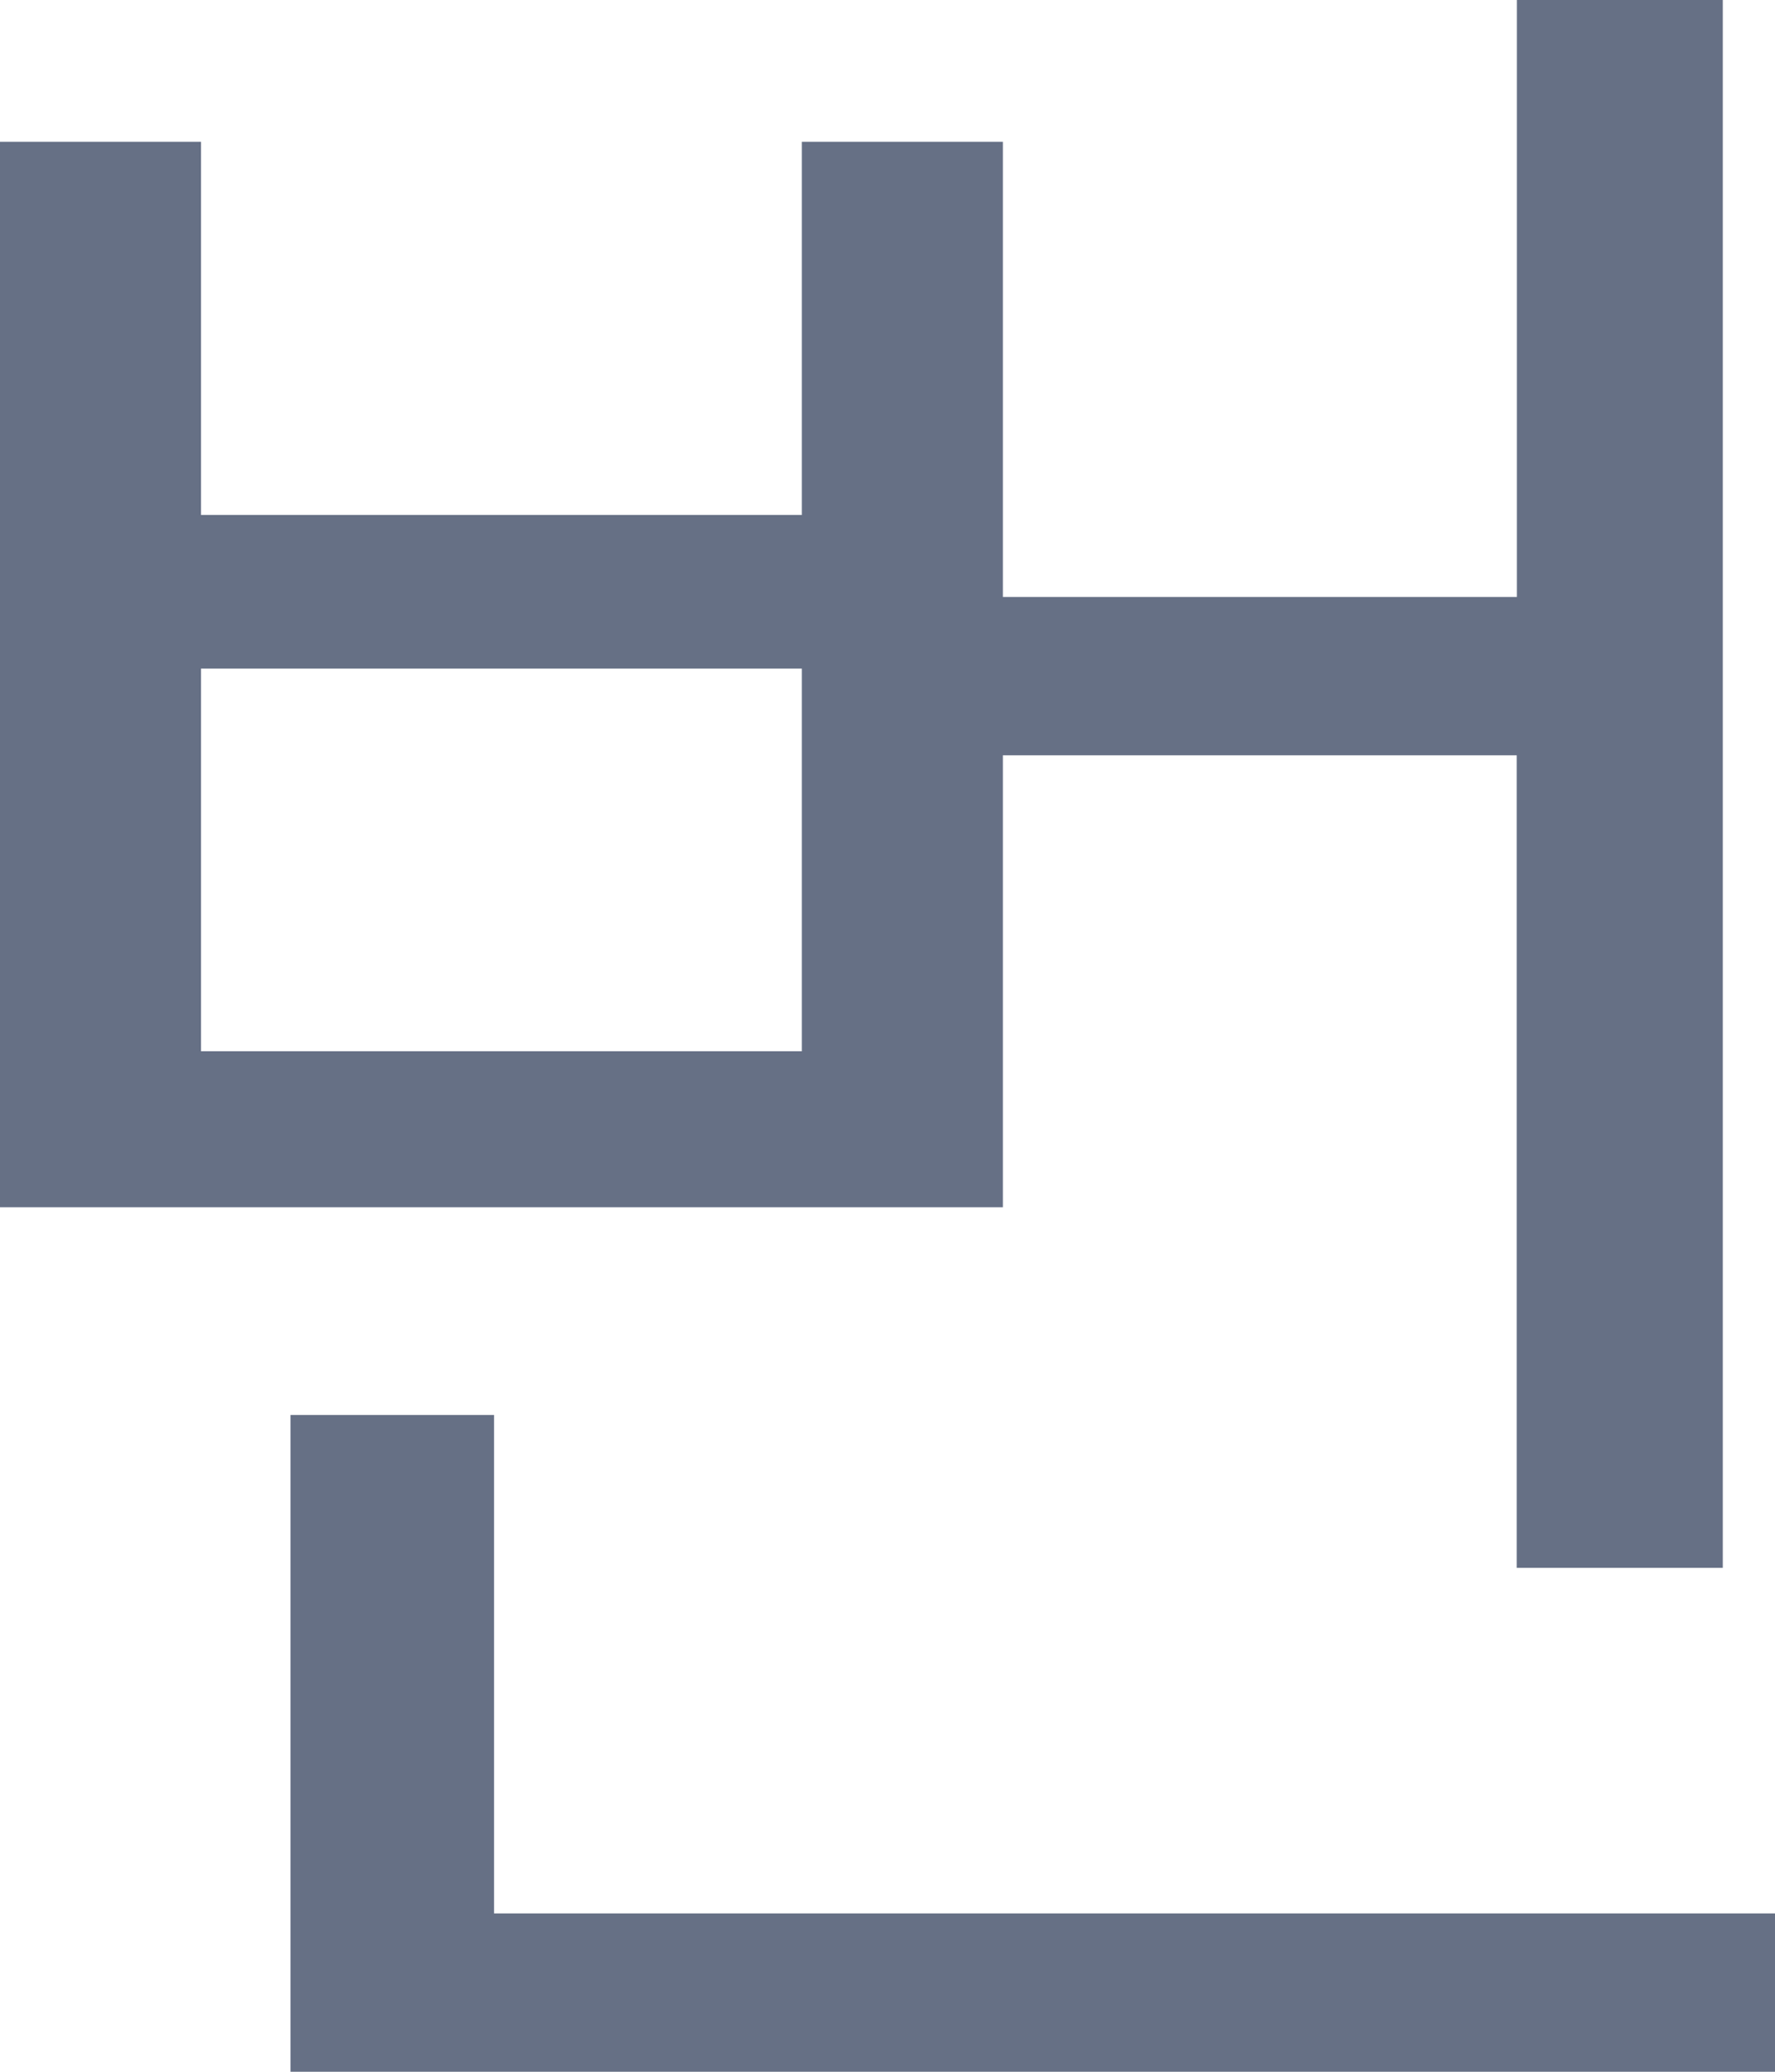 <svg xmlns="http://www.w3.org/2000/svg" width="12" height="14" viewBox="0 0 12 14">
  <path id="패스_43840" data-name="패스 43840" d="M6.989-6.064H2.927V-8.65H6.989Zm1.359-2h3.474v5.491h1.393v-10.6H11.823v4.039H8.348V-12.21H6.989v2.522H2.927V-12.21H1.568v7.2h6.78ZM4.908-.238V-3.606H3.532V.832H13.568V-.238Z" transform="translate(-1.568 13.168)" fill="#667085"/>
</svg>
